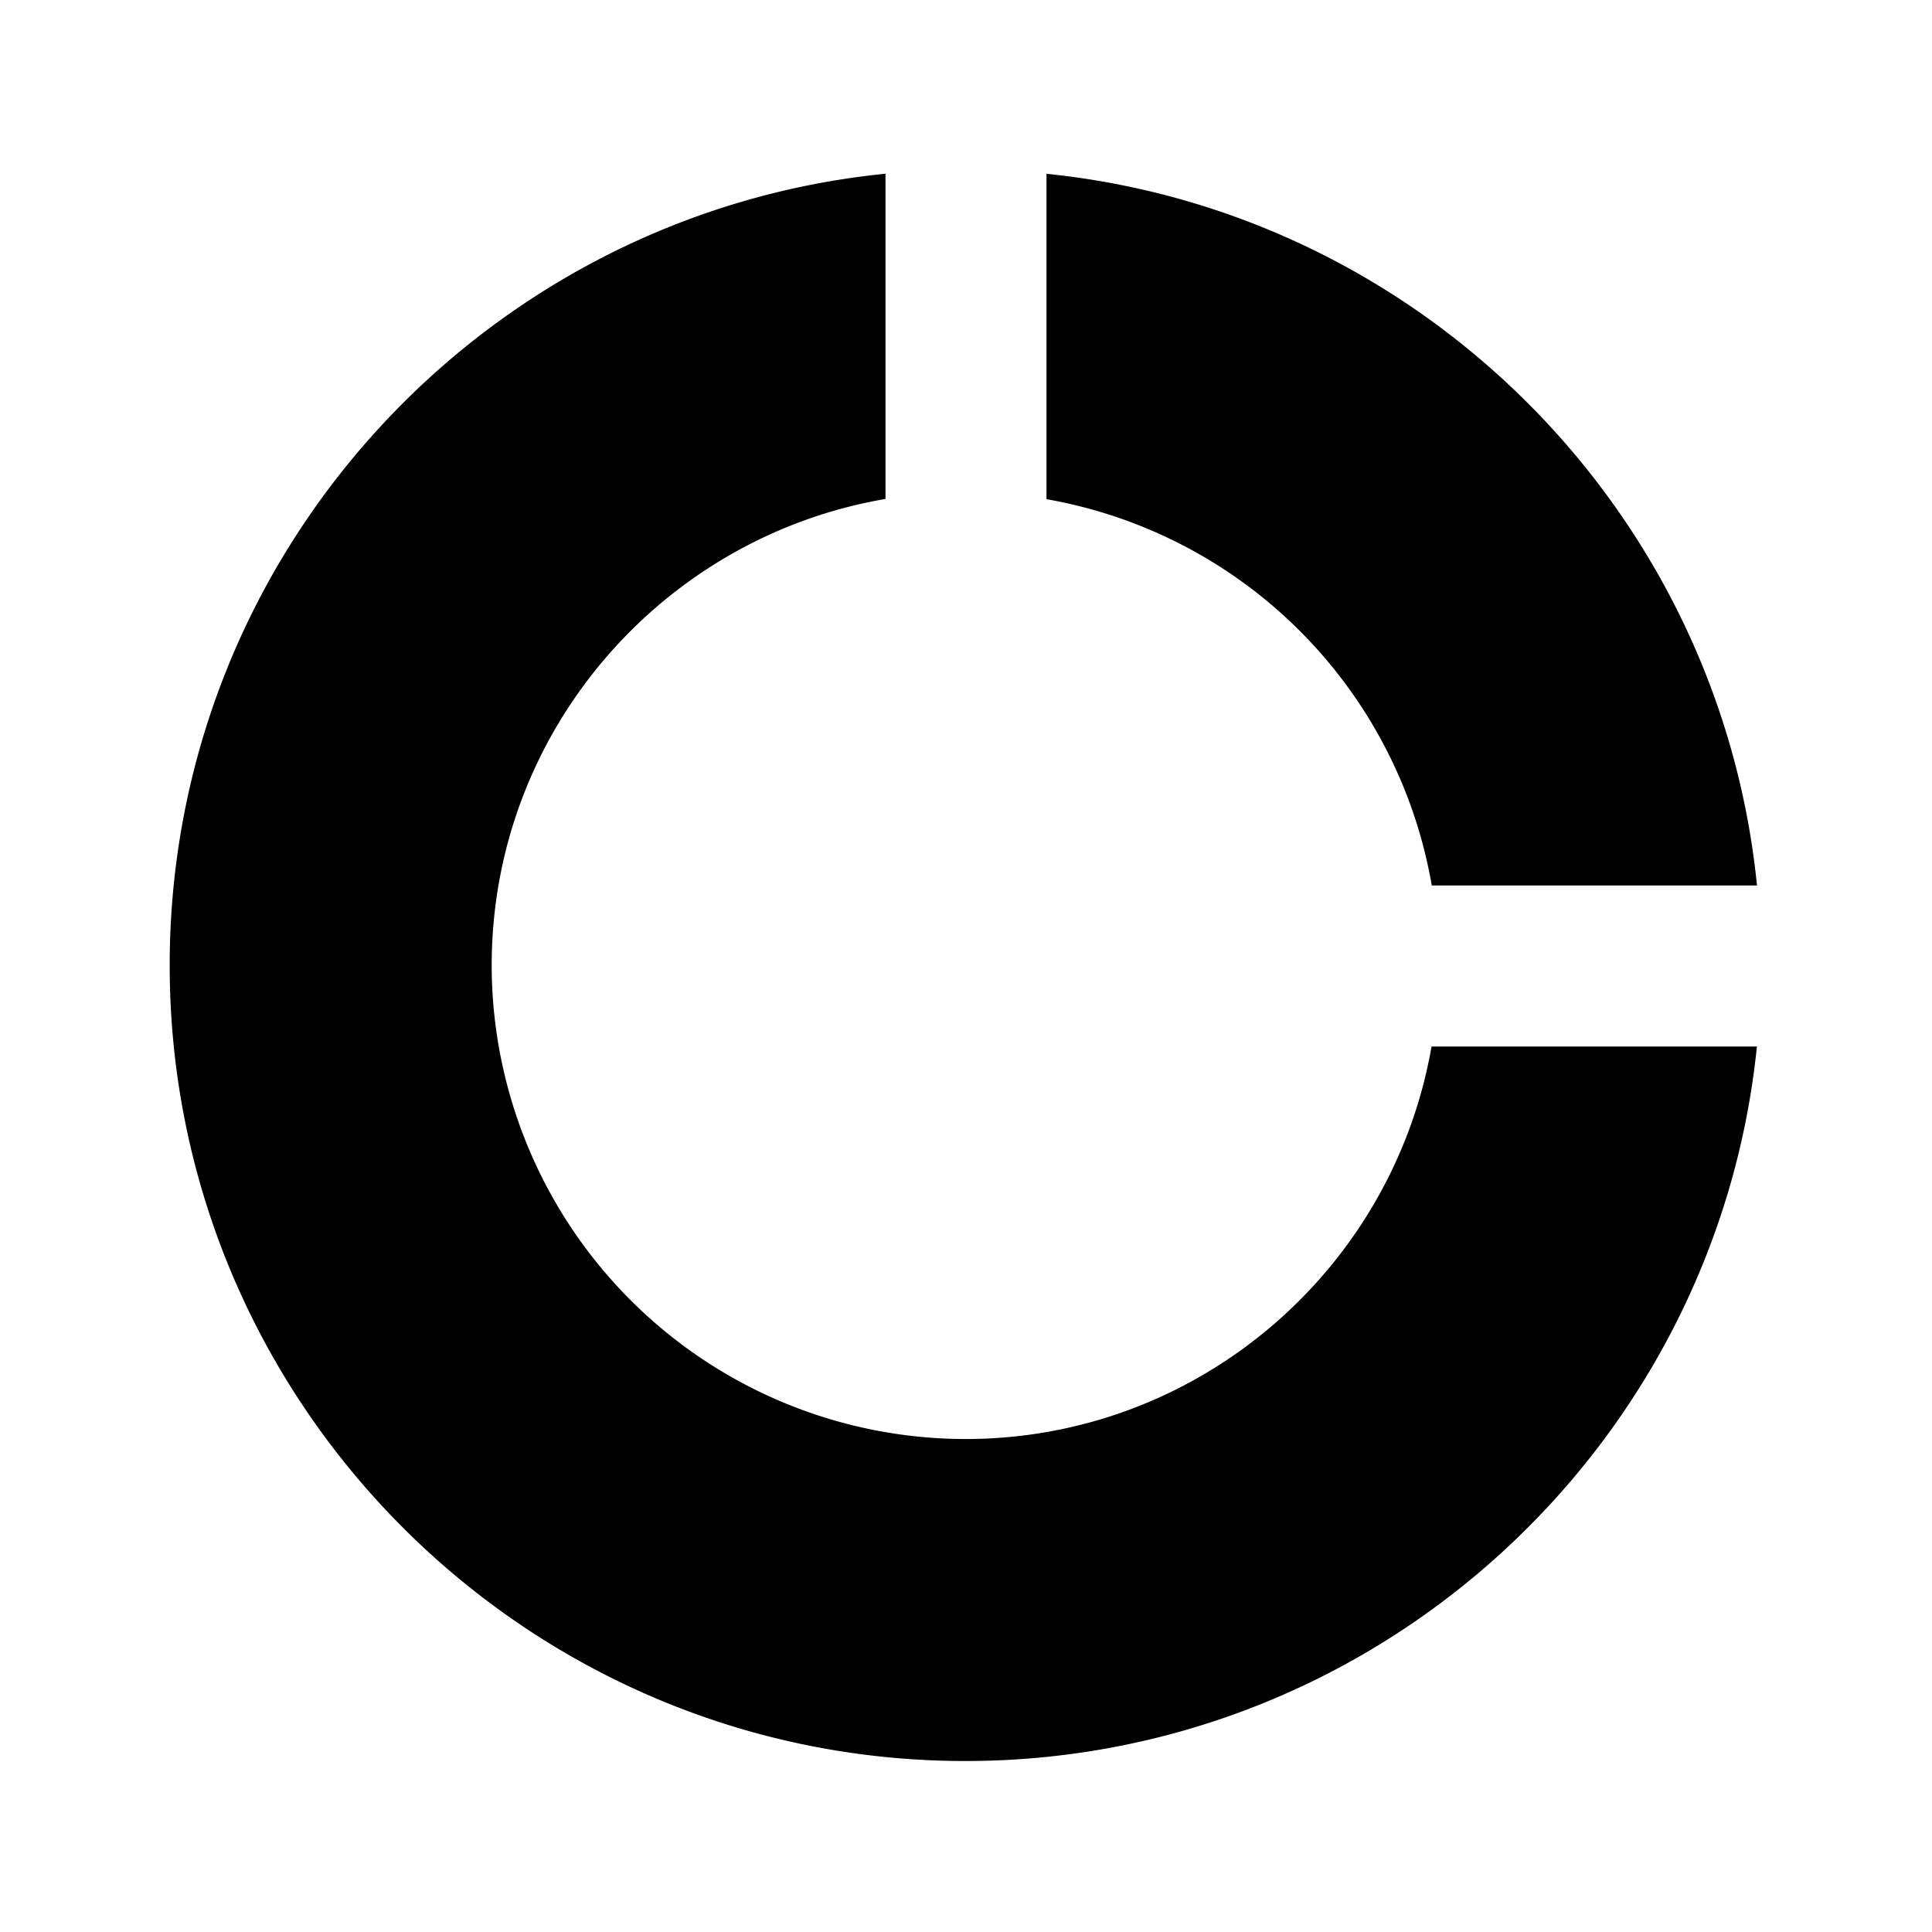 <svg id="iconPath" width="100%" height="100%" viewBox="0 0 24 24" xmlns="http://www.w3.org/2000/svg"><path class="st0" d="M17.786 11h4.04C21.36 6.346 17.652 2.632 13 2.159v4.042A5.89 5.89 0 0 1 17.786 11z" /><path class="st0" d="M11.992 17.876a5.89 5.89 0 0 1-5.884-5.884c0-2.906 2.12-5.32 4.892-5.794v-4.04c-4.986.5-8.892 4.719-8.892 9.834 0 5.45 4.434 9.884 9.884 9.884 5.11 0 9.326-3.897 9.833-8.876h-4.042c-.48 2.765-2.89 4.876-5.79 4.876z"/></svg>
